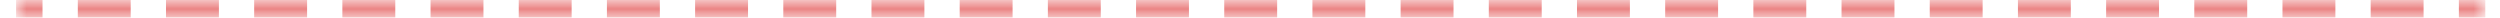<svg width="141" height="1" viewBox="0 0 141 1" fill="none" xmlns="http://www.w3.org/2000/svg">
<g opacity="0.6">
<mask id="path-1-inside-1_5_4450" fill="white">
<path d="M0.906 0H140.172V1H0.906V0Z"/>
</mask>
<path d="M0.906 1.5H2.398V0.5H0.906V1.5ZM4.388 1.5H7.372V0.5H4.388V1.5ZM9.362 1.5H12.346V0.5H9.362V1.5ZM14.335 1.5H17.32V0.5H14.335V1.5ZM19.309 1.5H22.294V0.5H19.309V1.5ZM24.283 1.5H27.267V0.5H24.283V1.5ZM29.257 1.5H32.241V0.5H29.257V1.5ZM34.23 1.5H37.215V0.5H34.23V1.5ZM39.204 1.5H42.189V0.5H39.204V1.5ZM44.178 1.5H47.162V0.5H44.178V1.5ZM49.152 1.5H52.136V0.5H49.152V1.5ZM54.126 1.5H57.11V0.5H54.126V1.5ZM59.099 1.5H62.084V0.5H59.099V1.5ZM64.073 1.5H67.057V0.5H64.073V1.5ZM69.047 1.5H72.031V0.5H69.047V1.5ZM74.021 1.5H77.005V0.5H74.021V1.5ZM78.995 1.5H81.979V0.5H78.995V1.5ZM83.968 1.5H86.953V0.5H83.968V1.5ZM88.942 1.5H91.926V0.5H88.942V1.5ZM93.916 1.5H96.9V0.5H93.916V1.5ZM98.89 1.5H101.874V0.5H98.89V1.5ZM103.863 1.5H106.848V0.5H103.863V1.5ZM108.837 1.5H111.821V0.5H108.837V1.5ZM113.811 1.5H116.795V0.5H113.811V1.5ZM118.785 1.5H121.769V0.5H118.785V1.5ZM123.758 1.5H126.743V0.5H123.758V1.5ZM128.732 1.5H131.716V0.5H128.732V1.5ZM133.706 1.5H136.69V0.5H133.706V1.5ZM138.68 1.5H140.172V0.5H138.68V1.5ZM0.906 2H2.398V0H0.906V2ZM4.388 2H7.372V0H4.388V2ZM9.362 2H12.346V0H9.362V2ZM14.335 2H17.32V0H14.335V2ZM19.309 2H22.294V0H19.309V2ZM24.283 2H27.267V0H24.283V2ZM29.257 2H32.241V0H29.257V2ZM34.23 2H37.215V0H34.23V2ZM39.204 2H42.189V0H39.204V2ZM44.178 2H47.162V0H44.178V2ZM49.152 2H52.136V0H49.152V2ZM54.126 2H57.11V0H54.126V2ZM59.099 2H62.084V0H59.099V2ZM64.073 2H67.057V0H64.073V2ZM69.047 2H72.031V0H69.047V2ZM74.021 2H77.005V0H74.021V2ZM78.995 2H81.979V0H78.995V2ZM83.968 2H86.953V0H83.968V2ZM88.942 2H91.926V0H88.942V2ZM93.916 2H96.9V0H93.916V2ZM98.89 2H101.874V0H98.89V2ZM103.863 2H106.848V0H103.863V2ZM108.837 2H111.821V0H108.837V2ZM113.811 2H116.795V0H113.811V2ZM118.785 2H121.769V0H118.785V2ZM123.758 2H126.743V0H123.758V2ZM128.732 2H131.716V0H128.732V2ZM133.706 2H136.69V0H133.706V2ZM138.68 2H140.172V0H138.68V2Z" fill="#DD3333" mask="url(#path-1-inside-1_5_4450)"/>
</g>
</svg>
